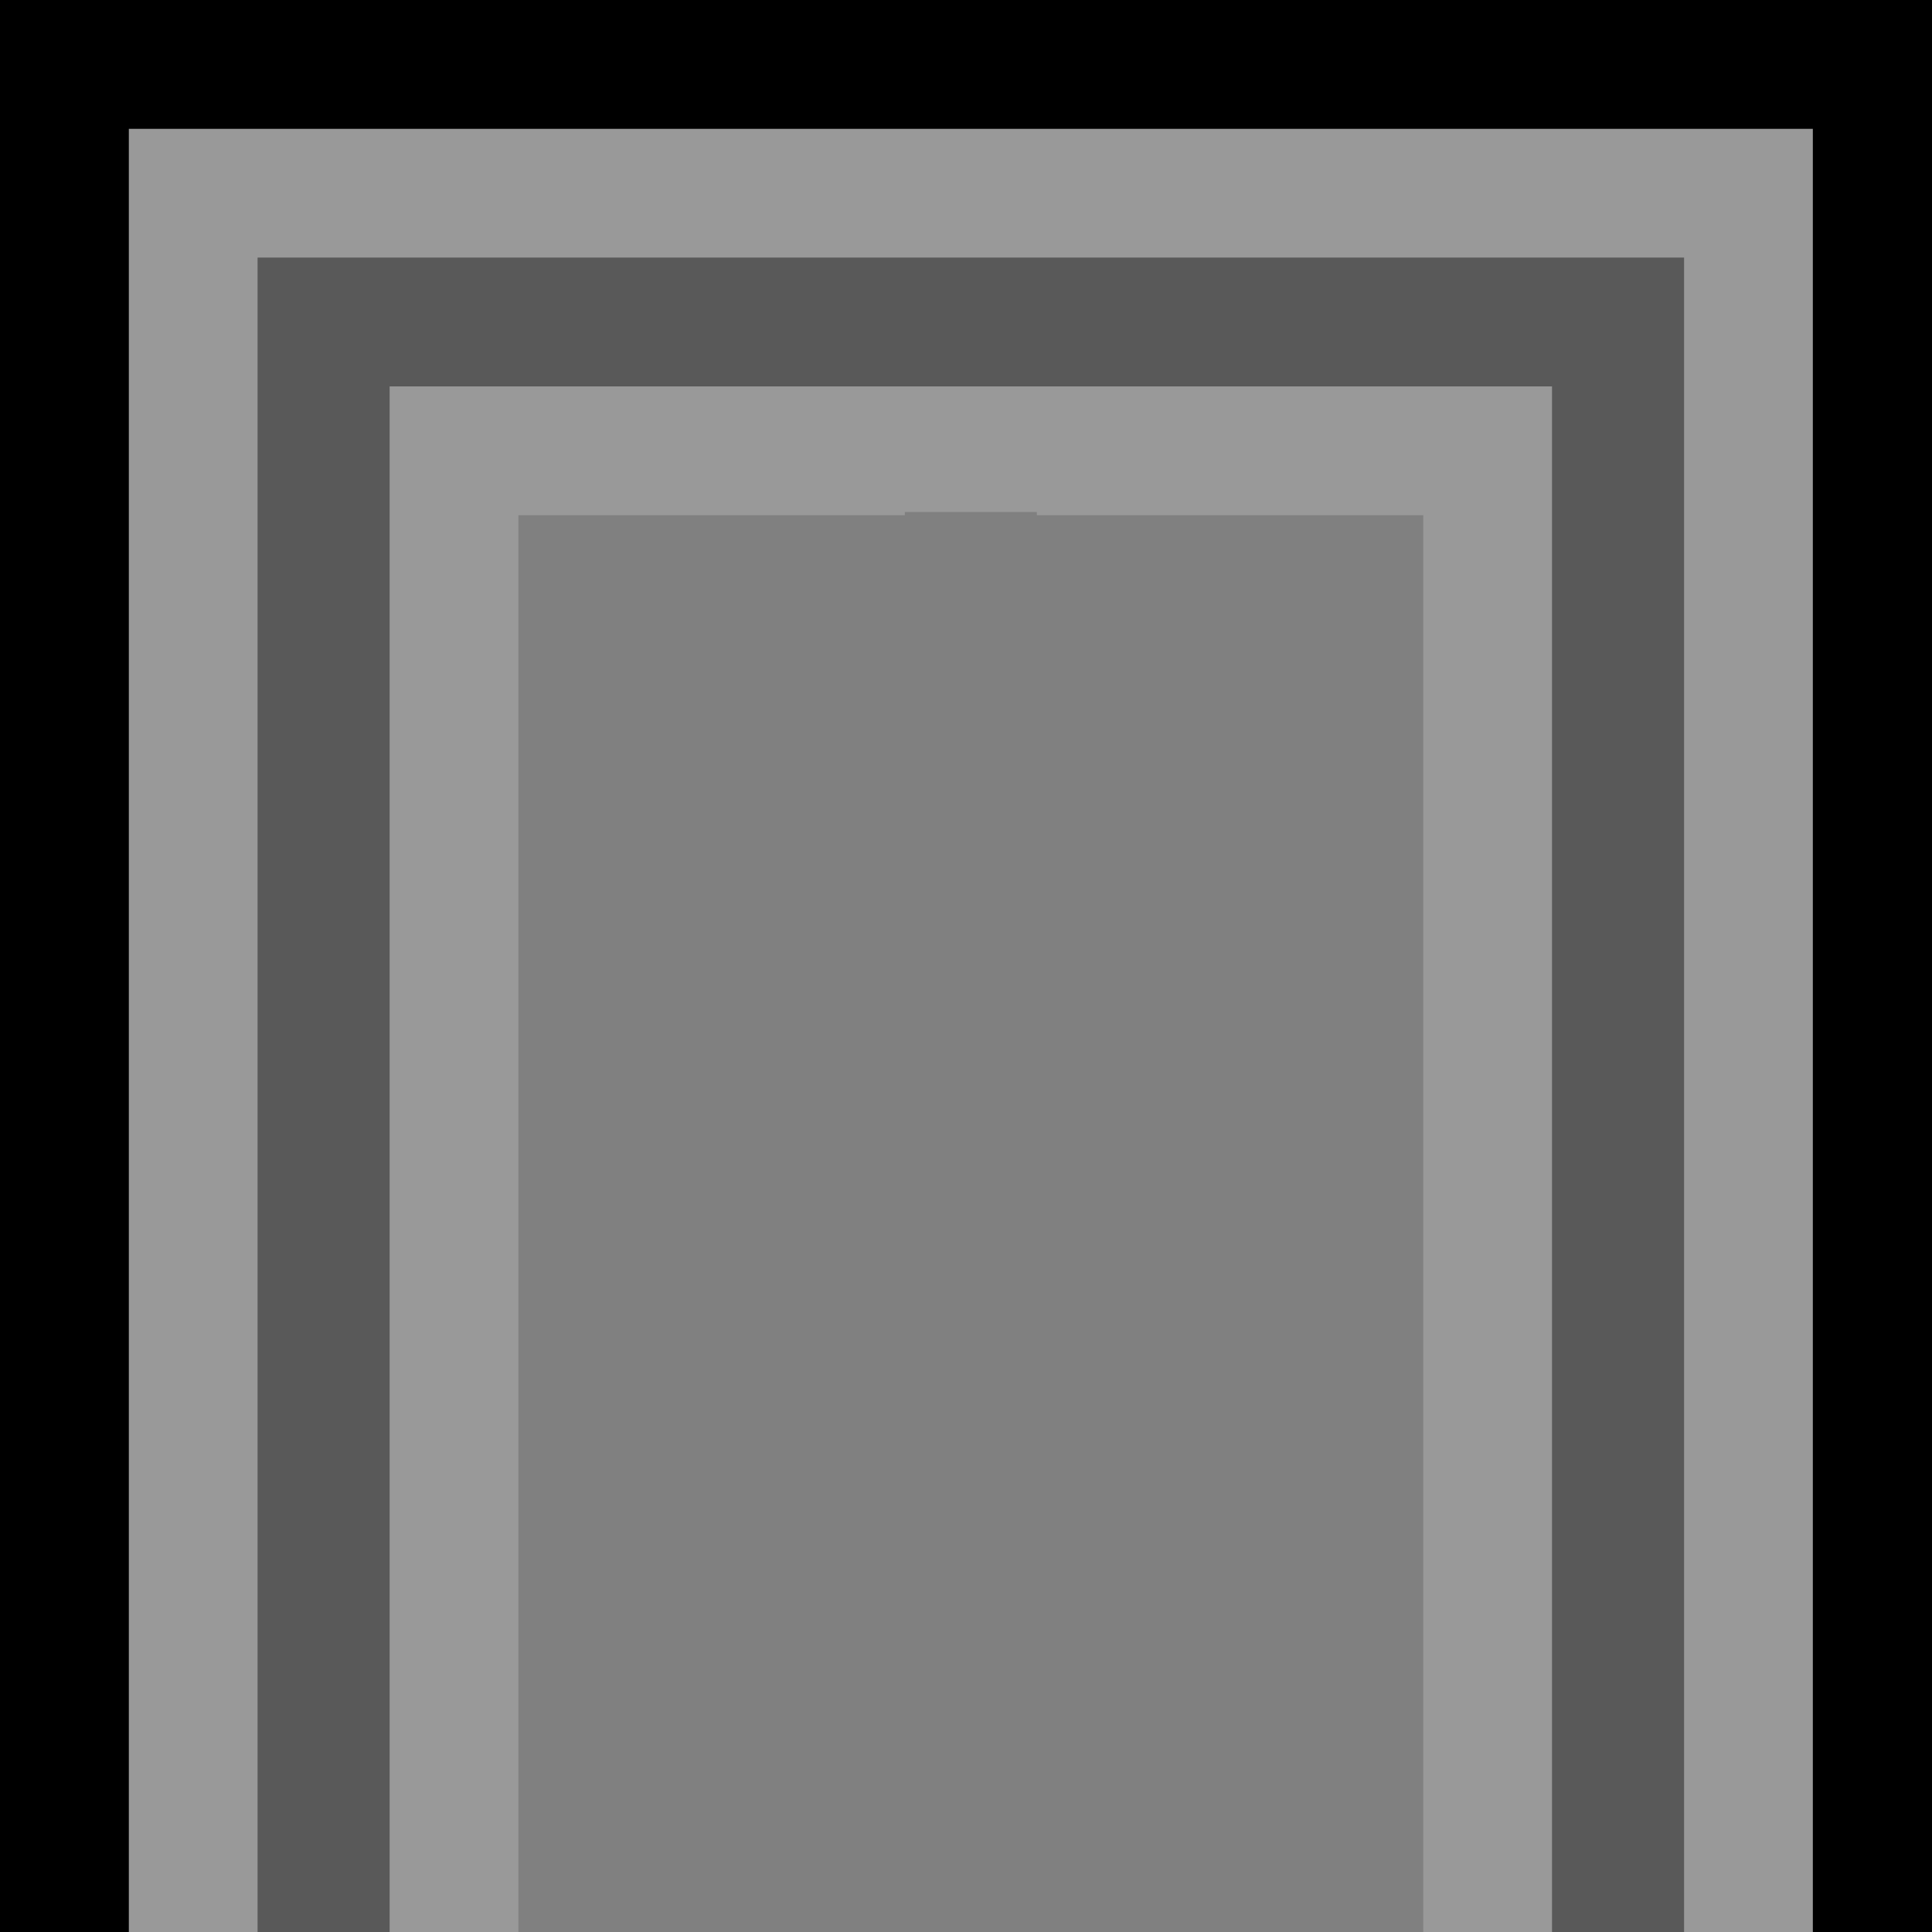 
<svg xmlns="http://www.w3.org/2000/svg" version="1.1" xmlns:xlink="http://www.w3.org/1999/xlink" preserveAspectRatio="none" x="0px" y="0px" width="30px" height="30px" viewBox="0 0 30 30">
<rect x="0" y="0" width="30" height="30" fill="#808080" stroke="none"/>
<defs>
<g id="Layer0_0_FILL">
<path fill="#FFFFFF" fill-opacity="0.2" stroke="none" d="
M 2 30
L 4 30 4 4 26.15 4 26.15 30 28.15 30 28.15 2 2 2 2 30
M 14.05 8
L 14.05 7.95 16.1 7.95 16.1 8 22.1 8 22.1 30 24.1 30 24.1 6 6.05 6 6.05 30 8.05 30 8.05 8 14.05 8 Z"/>

<path fill="#000000" stroke="none" d="
M 0 30
L 2 30 2 2 28.15 2 28.15 30 30.15 30 30.15 0 0 0 0 30 Z"/>

<path fill="#000000" fill-opacity="0.302" stroke="none" d="
M 4 30
L 6.05 30 6.05 6 24.1 6 24.1 30 26.15 30 26.15 4 4 4 4 30 Z"/>
</g>
</defs>

<g transform="matrix( 1, 0, 0, 1, 0,0) ">
<use xlink:href="#Layer0_0_FILL"/>
</g>
</svg>
